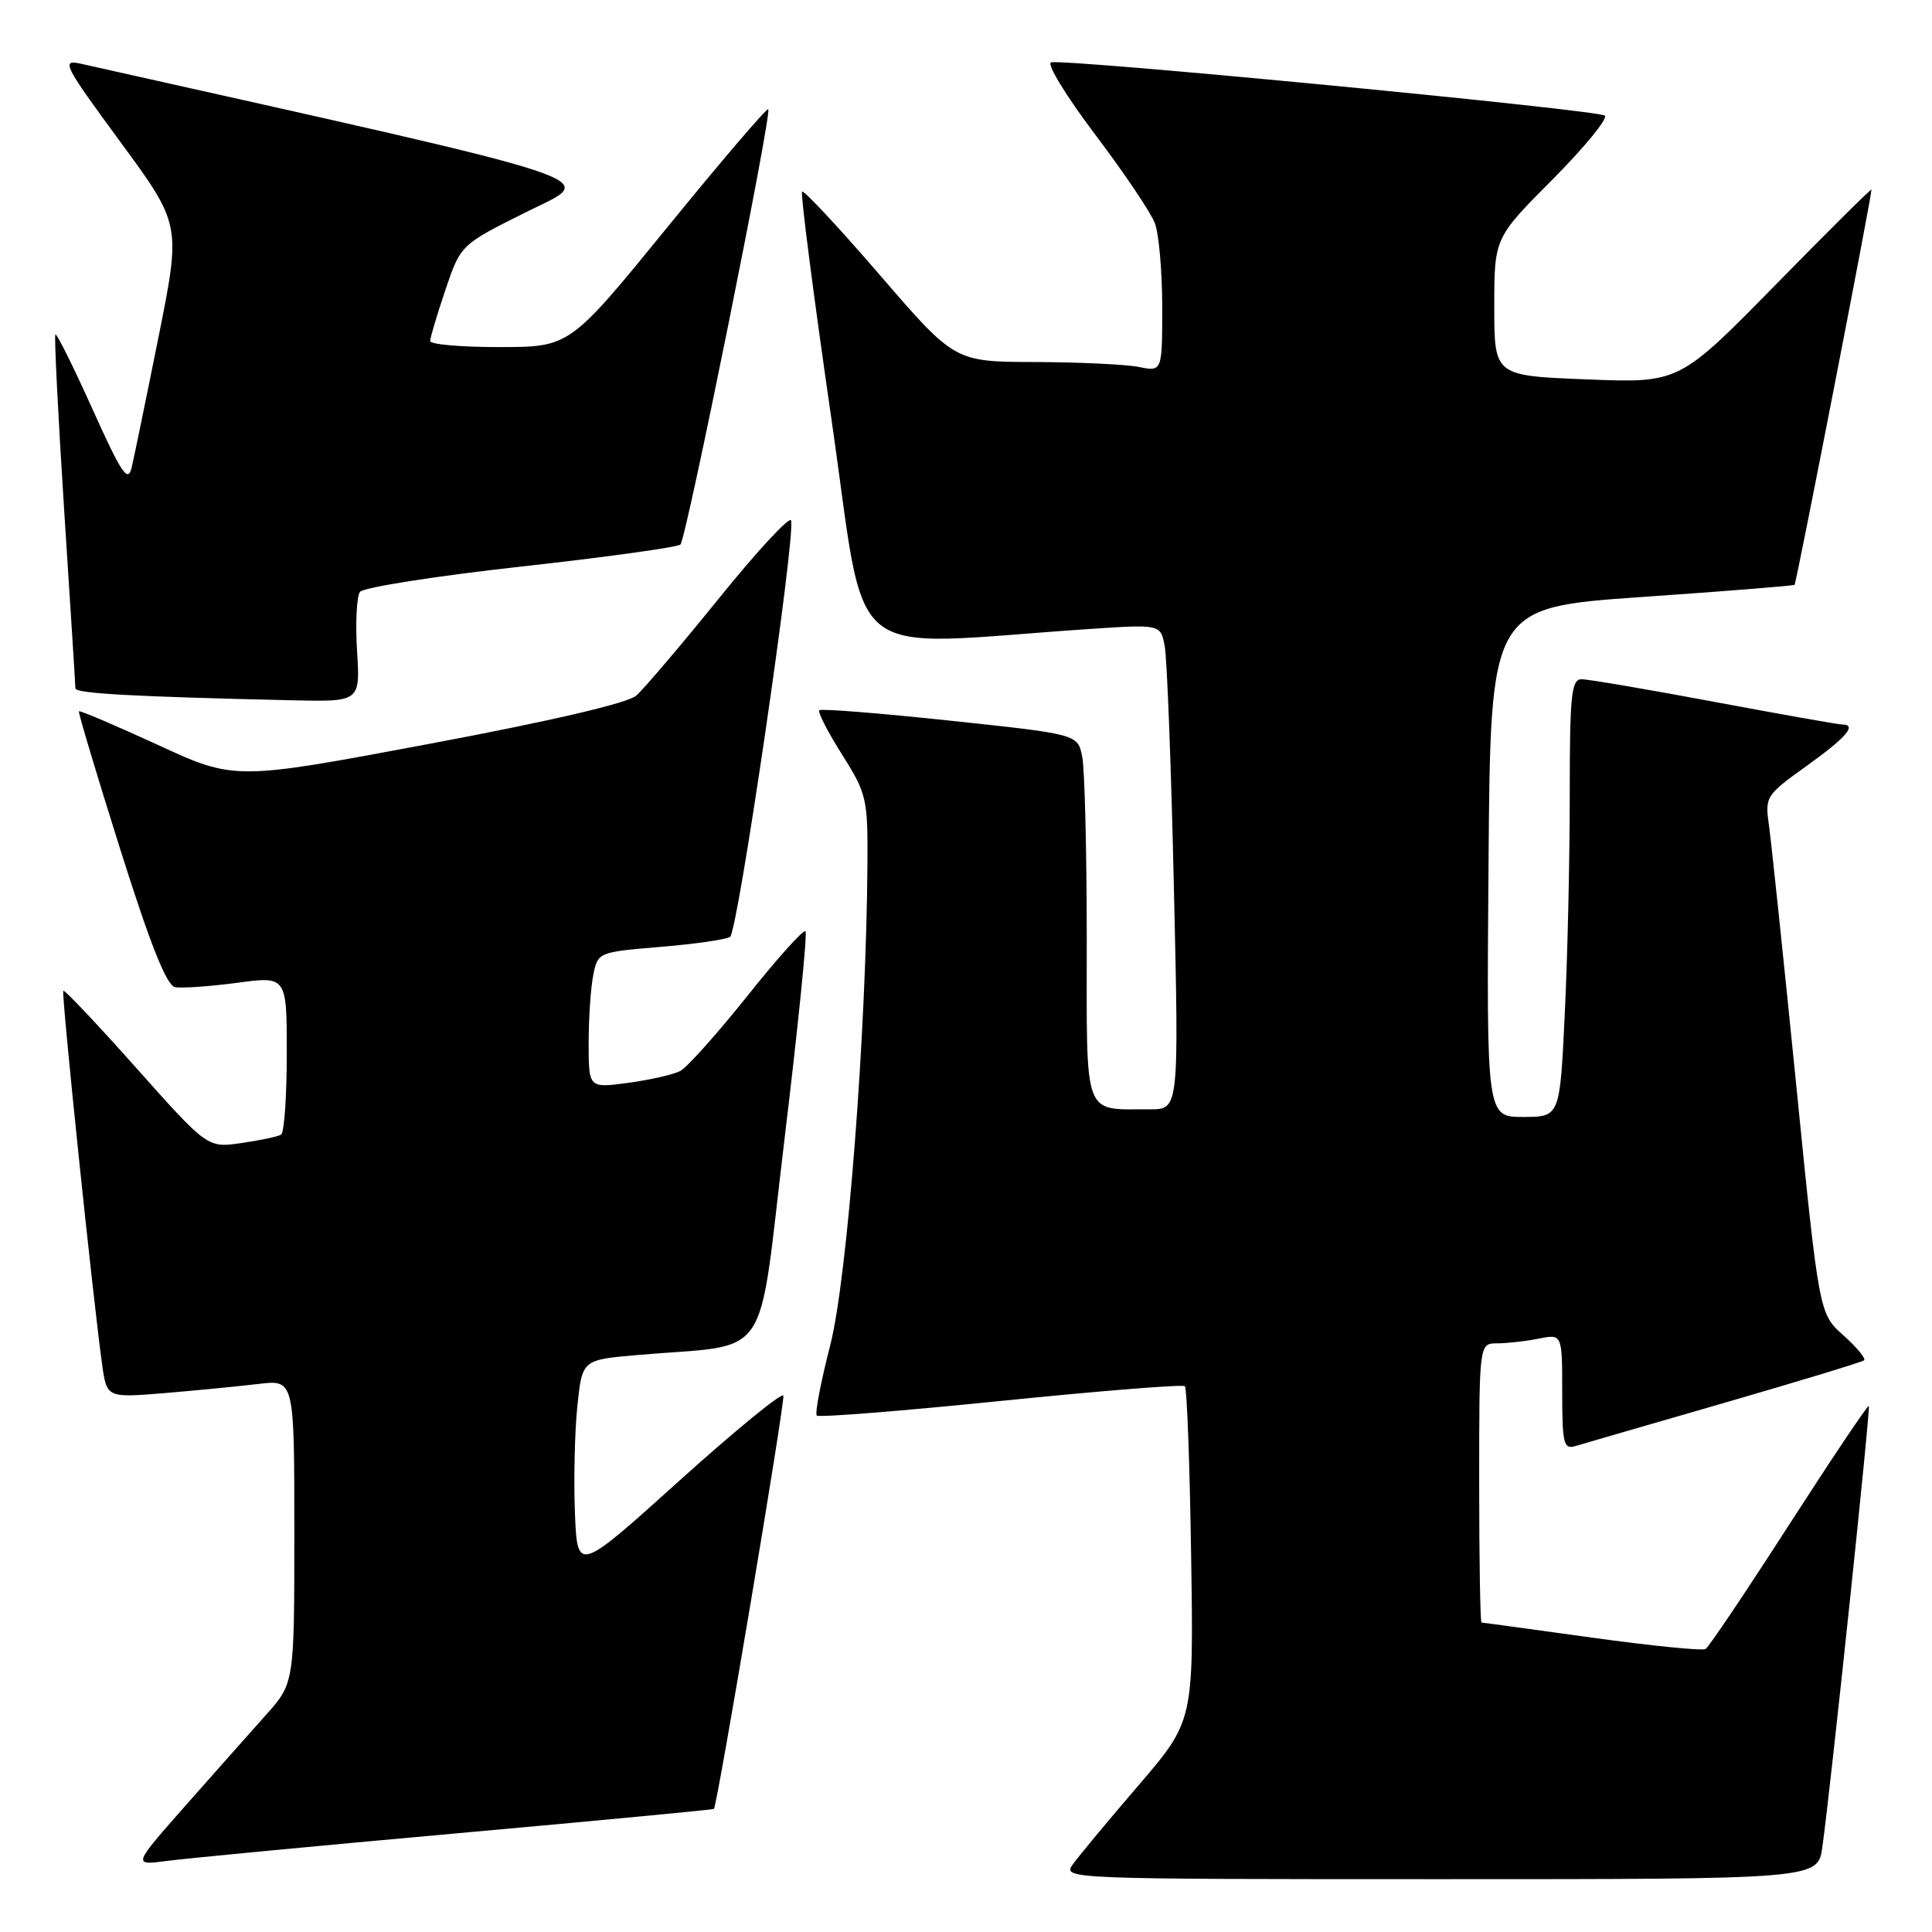 <?xml version="1.0" encoding="UTF-8" standalone="no"?>
<!DOCTYPE svg PUBLIC "-//W3C//DTD SVG 1.1//EN" "http://www.w3.org/Graphics/SVG/1.1/DTD/svg11.dtd" >
<svg xmlns="http://www.w3.org/2000/svg" xmlns:xlink="http://www.w3.org/1999/xlink" version="1.1" viewBox="0 0 256 256">
 <g >
 <path fill="currentColor"
d=" M 241.47 244.75 C 242.62 236.49 247.88 186.54 247.63 186.29 C 247.49 186.15 242.74 193.23 237.07 202.03 C 231.41 210.82 226.43 218.24 226.00 218.50 C 225.57 218.76 218.79 218.08 210.92 216.99 C 203.06 215.90 196.48 215.00 196.31 215.00 C 196.14 215.00 196.00 206.68 196.00 196.50 C 196.00 178.00 196.00 178.00 198.38 178.00 C 199.68 178.00 202.16 177.72 203.88 177.38 C 207.00 176.75 207.00 176.75 207.00 184.44 C 207.00 191.30 207.19 192.08 208.75 191.61 C 209.71 191.32 218.60 188.74 228.50 185.88 C 238.40 183.01 246.72 180.48 247.00 180.25 C 247.27 180.02 246.05 178.54 244.27 176.95 C 241.04 174.07 241.04 174.07 238.01 143.78 C 236.34 127.13 234.72 111.69 234.41 109.48 C 233.85 105.54 233.95 105.39 239.40 101.48 C 244.66 97.71 246.13 96.00 244.09 96.00 C 243.59 96.00 235.98 94.65 227.16 93.00 C 218.35 91.35 210.43 90.00 209.57 90.00 C 208.21 90.00 208.00 92.07 208.00 105.34 C 208.00 113.78 207.71 126.83 207.34 134.34 C 206.69 148.00 206.69 148.00 201.83 148.00 C 196.97 148.00 196.97 148.00 197.24 114.25 C 197.50 80.50 197.50 80.50 217.50 79.11 C 228.50 78.35 237.63 77.62 237.79 77.49 C 238.02 77.30 247.93 26.42 247.98 25.13 C 247.99 24.92 242.26 30.61 235.25 37.76 C 222.50 50.76 222.50 50.76 210.25 50.27 C 198.00 49.79 198.00 49.79 198.00 40.67 C 198.00 31.54 198.00 31.54 205.70 23.80 C 209.93 19.54 213.06 15.73 212.65 15.32 C 211.91 14.58 141.55 7.80 139.29 8.26 C 138.62 8.39 141.22 12.66 145.06 17.75 C 148.90 22.83 152.49 28.15 153.02 29.56 C 153.56 30.97 154.00 35.98 154.00 40.69 C 154.00 49.25 154.00 49.25 150.88 48.62 C 149.16 48.28 142.97 47.99 137.13 47.97 C 126.50 47.94 126.50 47.94 116.60 36.46 C 111.15 30.14 106.50 25.16 106.28 25.39 C 106.05 25.62 107.80 39.18 110.17 55.54 C 114.99 88.74 111.14 85.59 144.14 83.36 C 153.78 82.71 153.78 82.71 154.33 85.61 C 154.64 87.20 155.19 101.66 155.55 117.75 C 156.22 147.00 156.22 147.00 152.36 146.99 C 143.42 146.95 144.00 148.52 144.00 124.51 C 144.00 112.82 143.73 101.91 143.40 100.27 C 142.81 97.29 142.81 97.29 125.89 95.49 C 116.59 94.50 108.79 93.88 108.56 94.11 C 108.33 94.34 109.68 96.98 111.57 99.97 C 114.84 105.16 115.00 105.83 114.94 114.45 C 114.79 136.91 112.27 169.49 110.00 178.29 C 108.76 183.12 107.96 187.29 108.23 187.57 C 108.51 187.84 119.48 186.97 132.62 185.63 C 145.75 184.30 156.72 183.42 157.00 183.68 C 157.28 183.95 157.65 194.04 157.83 206.11 C 158.17 228.05 158.17 228.05 150.83 236.60 C 146.80 241.29 142.88 246.01 142.13 247.07 C 140.78 248.97 141.54 249.00 190.82 249.00 C 240.88 249.00 240.88 249.00 241.47 244.75 Z  M 60.48 242.93 C 79.16 241.25 94.52 239.79 94.60 239.69 C 95.07 239.10 104.05 185.65 103.80 184.93 C 103.64 184.45 97.42 189.53 90.00 196.22 C 76.50 208.39 76.50 208.39 76.18 200.44 C 76.01 196.08 76.15 189.73 76.50 186.34 C 77.14 180.19 77.14 180.19 84.32 179.56 C 102.57 177.96 100.29 181.29 103.96 150.87 C 105.75 136.03 107.00 123.66 106.73 123.40 C 106.46 123.13 102.99 126.99 99.02 131.98 C 95.04 136.96 91.05 141.43 90.14 141.91 C 89.24 142.38 86.14 143.09 83.25 143.48 C 78.00 144.19 78.00 144.19 78.00 138.22 C 78.00 134.94 78.27 130.88 78.61 129.21 C 79.21 126.18 79.27 126.16 87.47 125.47 C 92.01 125.10 96.18 124.50 96.74 124.14 C 97.77 123.49 105.47 70.90 104.82 68.96 C 104.63 68.38 100.34 73.00 95.30 79.24 C 90.26 85.47 85.31 91.29 84.31 92.17 C 83.17 93.17 73.01 95.54 56.81 98.58 C 31.11 103.40 31.11 103.40 20.89 98.69 C 15.27 96.11 10.58 94.11 10.46 94.25 C 10.34 94.39 12.80 102.60 15.92 112.50 C 19.92 125.18 22.07 130.58 23.20 130.80 C 24.08 130.97 27.78 130.71 31.40 130.23 C 38.00 129.34 38.00 129.34 38.00 139.61 C 38.00 145.26 37.66 150.09 37.25 150.34 C 36.84 150.60 34.48 151.10 32.00 151.46 C 27.50 152.11 27.50 152.11 18.09 141.55 C 12.92 135.74 8.55 131.12 8.39 131.28 C 8.10 131.57 12.32 172.16 13.54 180.86 C 14.16 185.22 14.16 185.22 21.83 184.59 C 26.05 184.24 31.64 183.69 34.25 183.38 C 39.00 182.81 39.00 182.81 39.00 202.93 C 39.00 223.04 39.00 223.04 35.21 227.27 C 33.13 229.60 28.31 235.03 24.50 239.34 C 17.59 247.18 17.59 247.18 22.05 246.59 C 24.50 246.26 41.79 244.61 60.48 242.93 Z  M 47.31 86.25 C 47.08 82.54 47.26 79.02 47.70 78.43 C 48.14 77.84 57.72 76.33 69.00 75.08 C 80.28 73.83 89.80 72.51 90.16 72.15 C 90.94 71.39 102.32 14.98 101.80 14.47 C 101.61 14.28 95.61 21.29 88.48 30.05 C 75.50 45.98 75.50 45.98 66.25 45.99 C 61.16 46.00 57.00 45.64 57.00 45.19 C 57.00 44.75 57.91 41.70 59.02 38.41 C 61.04 32.43 61.04 32.43 69.77 28.08 C 79.21 23.37 82.90 24.60 10.69 8.44 C 8.07 7.86 8.43 8.57 15.93 18.78 C 23.99 29.75 23.99 29.75 21.01 44.63 C 19.37 52.81 17.76 60.61 17.44 61.97 C 16.95 64.02 16.10 62.75 12.26 54.22 C 9.73 48.60 7.52 44.15 7.34 44.32 C 7.17 44.50 7.69 54.96 8.50 67.57 C 9.32 80.18 9.99 90.82 9.99 91.21 C 10.00 91.89 17.66 92.31 38.62 92.79 C 47.73 93.00 47.73 93.00 47.31 86.25 Z "/>
</g>
</svg>